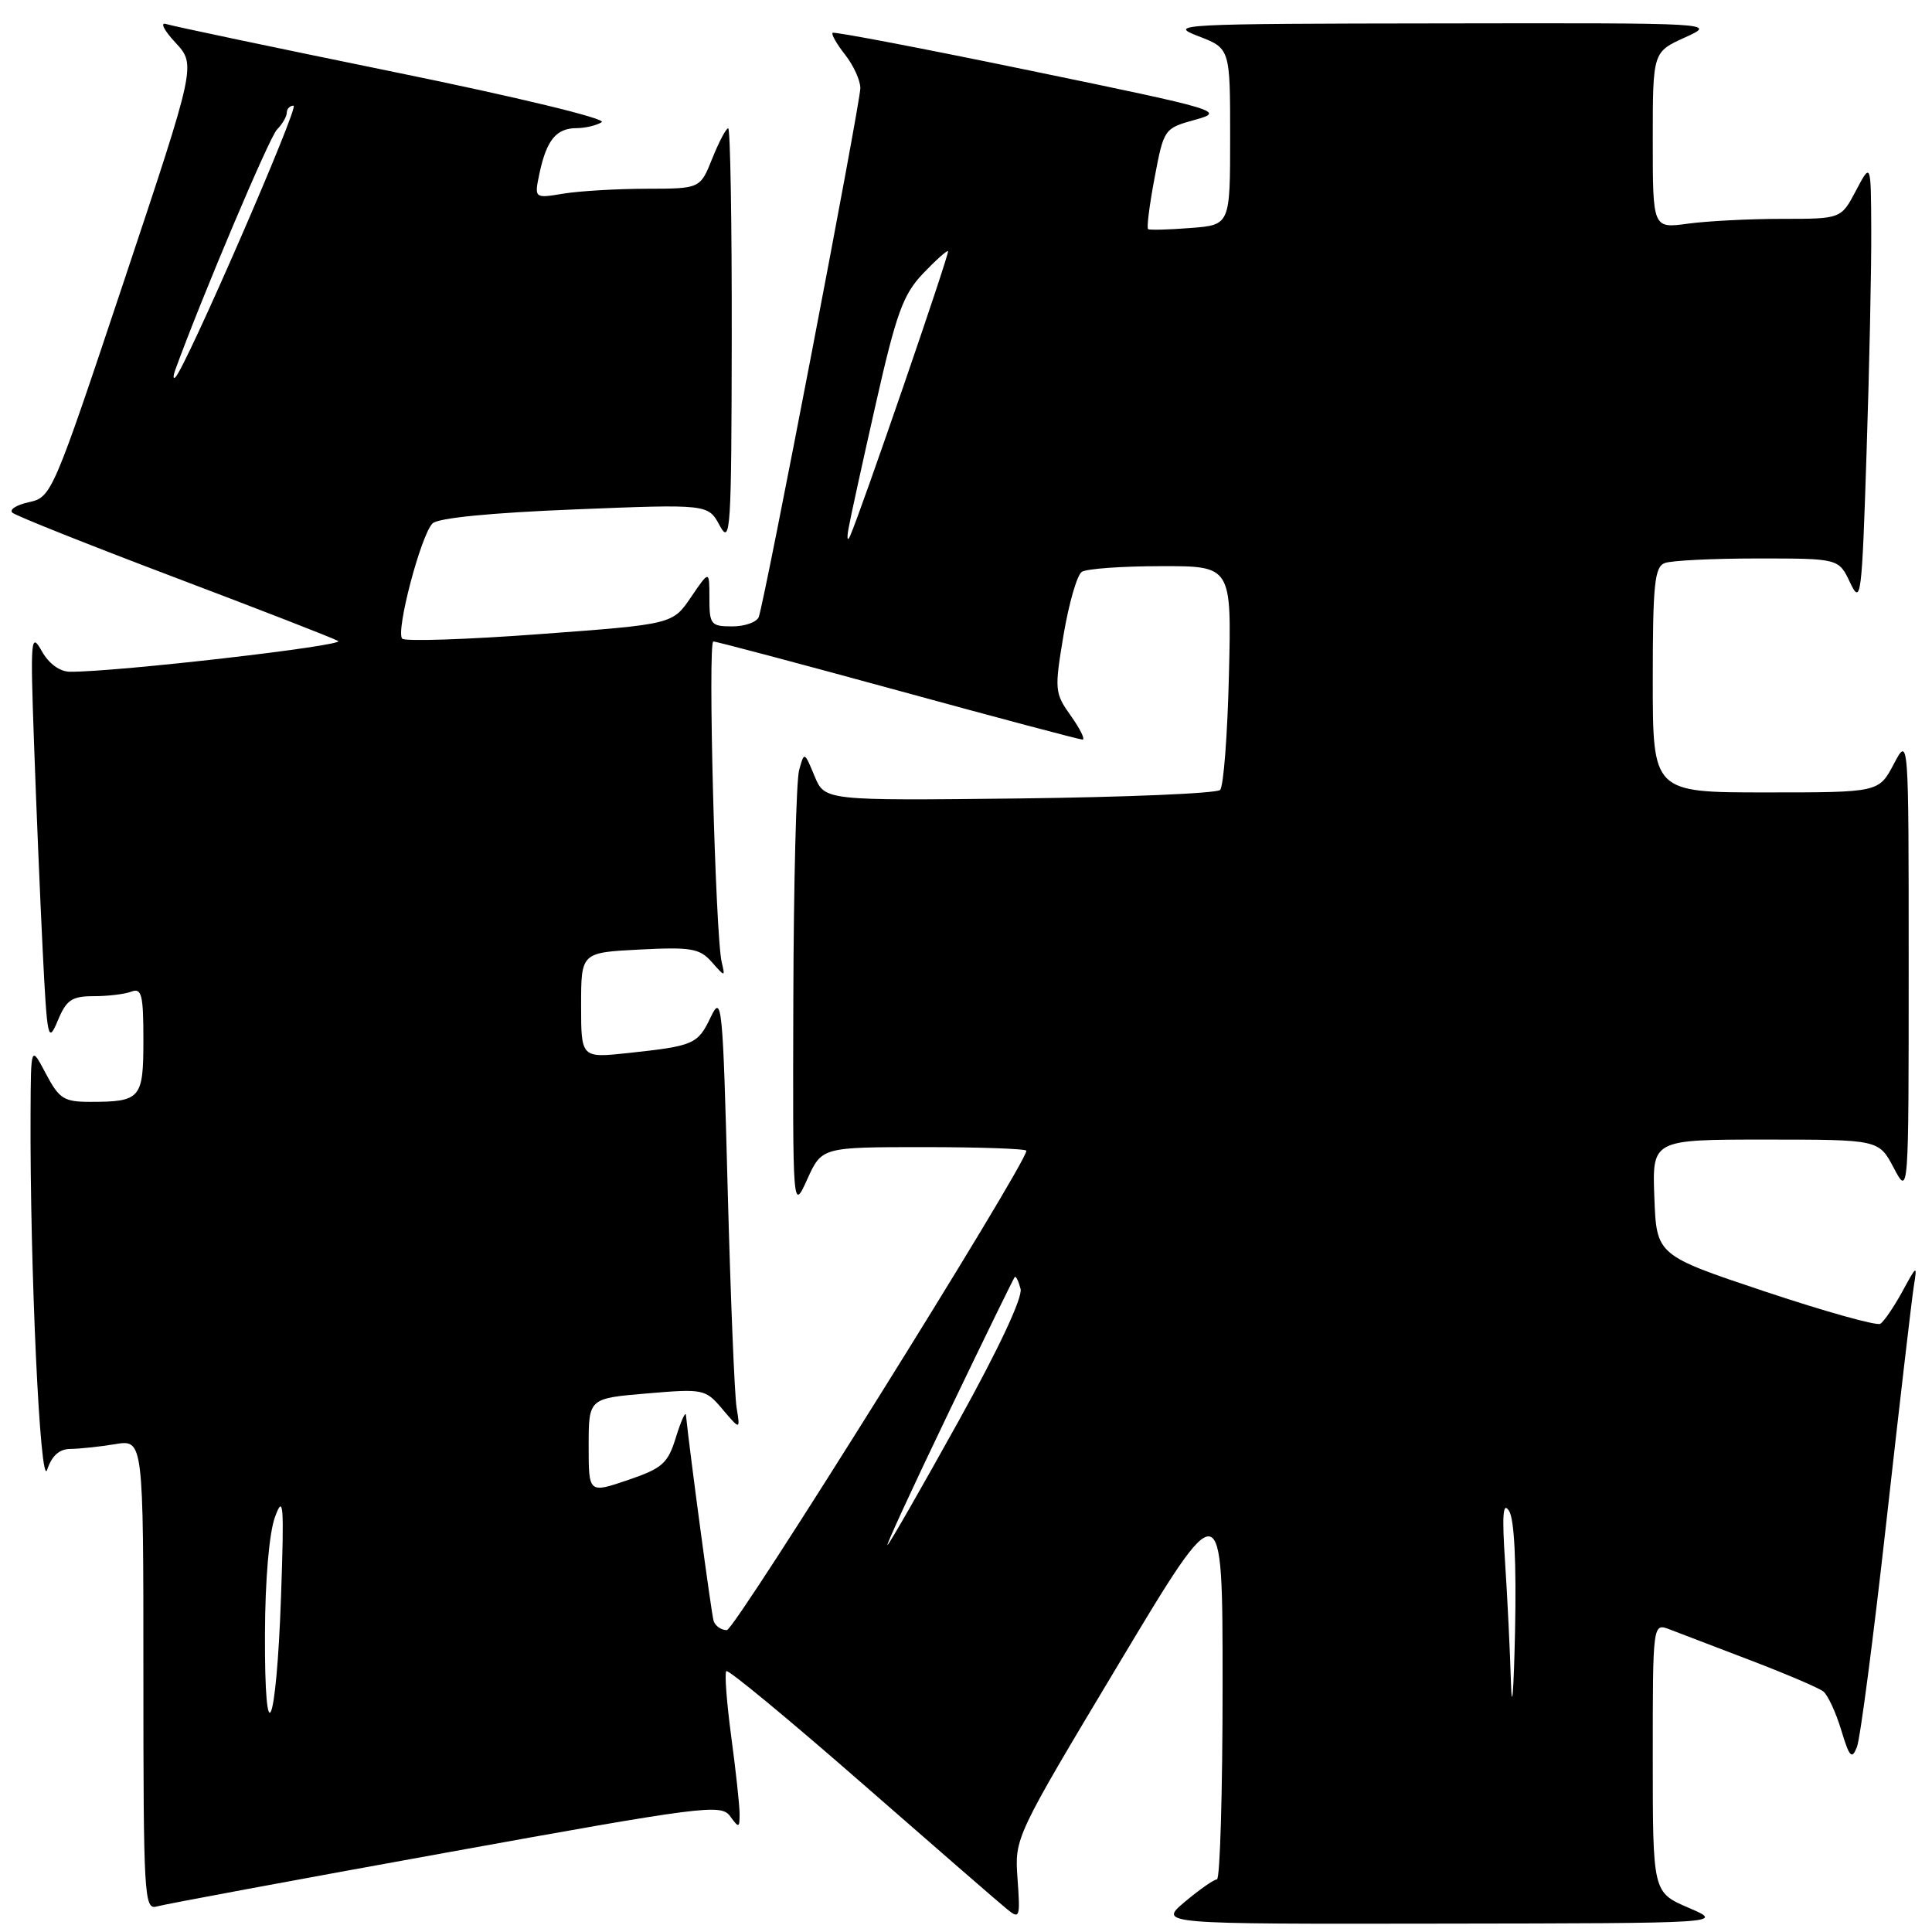 <?xml version="1.0" encoding="UTF-8" standalone="no"?>
<!DOCTYPE svg PUBLIC "-//W3C//DTD SVG 1.1//EN" "http://www.w3.org/Graphics/SVG/1.1/DTD/svg11.dtd" >
<svg xmlns="http://www.w3.org/2000/svg" xmlns:xlink="http://www.w3.org/1999/xlink" version="1.1" viewBox="0 0 256 256">
 <g >
 <path fill="currentColor"
d=" M 223.75 252.79 C 219.00 250.75 219.00 250.75 219.00 232.90 C 219.00 215.05 219.00 215.05 221.25 215.91 C 222.49 216.38 227.32 218.23 232.00 220.02 C 236.68 221.81 240.99 223.65 241.59 224.12 C 242.19 224.59 243.26 226.89 243.97 229.24 C 245.06 232.85 245.38 233.19 246.05 231.50 C 246.49 230.40 248.25 216.90 249.97 201.50 C 251.69 186.10 253.32 172.15 253.58 170.50 C 254.05 167.54 254.03 167.54 252.04 171.19 C 250.93 173.21 249.63 175.11 249.15 175.41 C 248.67 175.70 241.81 173.78 233.89 171.14 C 219.50 166.33 219.50 166.33 219.21 158.67 C 218.92 151.00 218.92 151.00 233.93 151.00 C 248.95 151.00 248.95 151.00 250.93 154.75 C 252.91 158.50 252.91 158.50 252.91 128.00 C 252.91 97.50 252.91 97.50 250.93 101.25 C 248.95 105.00 248.95 105.00 233.98 105.00 C 219.00 105.00 219.00 105.00 219.00 90.11 C 219.00 77.45 219.24 75.12 220.58 74.61 C 221.45 74.27 227.00 74.00 232.90 74.00 C 243.64 74.00 243.64 74.00 245.15 77.20 C 246.58 80.22 246.71 79.22 247.33 59.95 C 247.70 48.70 247.98 35.45 247.95 30.50 C 247.91 21.50 247.91 21.50 245.93 25.25 C 243.95 29.00 243.95 29.00 236.12 29.00 C 231.81 29.00 226.19 29.29 223.64 29.64 C 219.00 30.27 219.00 30.27 219.00 18.59 C 219.00 6.90 219.00 6.90 223.25 4.97 C 227.50 3.04 227.50 3.04 191.00 3.10 C 156.14 3.14 154.69 3.22 158.75 4.78 C 163.00 6.41 163.00 6.41 163.00 18.11 C 163.00 29.81 163.00 29.81 157.75 30.21 C 154.86 30.44 152.33 30.50 152.13 30.36 C 151.92 30.21 152.31 27.15 152.99 23.55 C 154.22 17.06 154.25 17.01 158.36 15.87 C 162.38 14.76 161.72 14.56 136.58 9.37 C 122.32 6.42 110.50 4.16 110.32 4.35 C 110.13 4.54 110.88 5.85 111.99 7.26 C 113.09 8.66 114.00 10.65 114.00 11.67 C 114.00 13.67 101.32 79.69 100.54 81.75 C 100.28 82.44 98.70 83.00 97.03 83.00 C 94.20 83.00 94.00 82.76 94.00 79.27 C 94.00 75.54 94.00 75.54 91.56 79.13 C 89.12 82.72 89.12 82.72 71.56 84.02 C 61.90 84.74 53.68 85.01 53.30 84.63 C 52.39 83.73 55.78 70.85 57.32 69.35 C 58.06 68.63 65.12 67.94 76.16 67.50 C 93.83 66.79 93.83 66.79 95.37 69.65 C 96.80 72.28 96.92 70.36 96.96 44.75 C 96.98 29.49 96.77 17.00 96.49 17.00 C 96.21 17.00 95.26 18.80 94.38 21.00 C 92.78 25.00 92.78 25.00 85.64 25.01 C 81.71 25.02 76.76 25.31 74.64 25.66 C 70.78 26.30 70.78 26.30 71.50 22.90 C 72.43 18.56 73.71 17.00 76.37 16.98 C 77.54 16.98 79.05 16.62 79.73 16.19 C 80.43 15.74 68.54 12.87 52.23 9.54 C 36.43 6.31 22.82 3.45 22.00 3.18 C 21.18 2.91 21.73 4.02 23.24 5.64 C 25.98 8.59 25.98 8.59 16.43 37.23 C 7.00 65.49 6.83 65.88 3.84 66.54 C 2.17 66.90 1.18 67.54 1.65 67.94 C 2.12 68.35 11.72 72.18 23.00 76.45 C 34.28 80.72 44.09 84.53 44.80 84.93 C 45.93 85.54 15.46 89.05 9.28 89.01 C 7.91 89.00 6.47 87.95 5.52 86.25 C 4.09 83.70 4.01 84.61 4.51 98.50 C 4.80 106.75 5.32 119.12 5.66 126.00 C 6.25 137.74 6.37 138.30 7.65 135.25 C 8.80 132.48 9.51 132.00 12.42 132.00 C 14.30 132.00 16.55 131.73 17.42 131.39 C 18.77 130.88 19.00 131.81 19.00 137.79 C 19.00 145.59 18.65 146.00 11.94 146.00 C 8.46 146.00 7.84 145.60 6.07 142.25 C 4.09 138.50 4.09 138.50 4.05 147.50 C 3.95 167.96 5.33 197.51 6.25 194.75 C 6.87 192.88 7.86 192.00 9.33 191.99 C 10.52 191.98 13.19 191.70 15.25 191.36 C 19.00 190.74 19.00 190.74 19.00 221.94 C 19.00 251.18 19.11 253.10 20.75 252.62 C 21.71 252.34 38.91 249.14 58.98 245.51 C 93.20 239.31 95.53 239.01 96.73 240.64 C 97.91 242.26 98.00 242.24 98.00 240.35 C 98.00 239.23 97.50 234.62 96.89 230.10 C 96.29 225.58 95.99 221.68 96.24 221.43 C 96.49 221.18 104.55 227.84 114.16 236.24 C 123.76 244.63 132.43 252.16 133.42 252.96 C 135.12 254.35 135.20 254.12 134.83 248.96 C 134.44 243.50 134.44 243.50 148.22 220.50 C 162.00 197.50 162.00 197.50 162.00 223.25 C 162.00 237.41 161.66 249.01 161.25 249.03 C 160.84 249.04 158.93 250.38 157.00 252.00 C 153.50 254.95 153.50 254.95 191.00 254.89 C 228.50 254.84 228.50 254.84 223.75 252.79 Z  M 200.21 223.00 C 200.09 218.88 199.74 211.68 199.43 207.00 C 199.01 200.65 199.15 198.93 199.96 200.21 C 200.66 201.30 200.94 207.07 200.75 216.21 C 200.58 224.07 200.34 227.12 200.21 223.00 Z  M 35.11 216.50 C 35.13 209.32 35.67 203.10 36.44 201.00 C 37.56 197.95 37.66 199.30 37.24 211.50 C 36.62 229.13 35.04 232.84 35.11 216.50 Z  M 94.55 214.75 C 94.26 213.78 91.43 192.71 90.89 187.50 C 90.84 186.95 90.24 188.27 89.57 190.43 C 88.49 193.93 87.79 194.55 83.18 196.12 C 78.00 197.88 78.00 197.88 78.00 191.59 C 78.00 185.29 78.00 185.29 85.71 184.64 C 93.24 184.00 93.47 184.05 95.75 186.75 C 98.09 189.50 98.09 189.50 97.60 186.50 C 97.33 184.85 96.80 171.80 96.42 157.50 C 95.78 133.05 95.65 131.69 94.19 134.74 C 92.46 138.38 91.97 138.59 83.25 139.53 C 77.00 140.20 77.00 140.20 77.00 133.21 C 77.00 126.22 77.00 126.22 84.75 125.82 C 91.58 125.47 92.71 125.67 94.30 127.46 C 96.08 129.48 96.10 129.48 95.63 127.50 C 94.79 123.95 93.77 85.00 94.52 85.00 C 94.92 85.00 105.94 87.93 119.00 91.50 C 132.06 95.08 143.06 98.00 143.44 98.00 C 143.82 98.00 143.13 96.59 141.90 94.86 C 139.74 91.83 139.71 91.42 140.93 84.11 C 141.64 79.92 142.72 76.17 143.35 75.77 C 143.98 75.36 148.70 75.02 153.84 75.02 C 163.19 75.00 163.19 75.00 162.84 89.42 C 162.65 97.35 162.13 104.21 161.67 104.67 C 161.21 105.13 149.24 105.63 135.06 105.80 C 109.28 106.09 109.28 106.09 107.93 102.83 C 106.58 99.58 106.57 99.57 105.89 102.03 C 105.51 103.39 105.16 117.10 105.12 132.50 C 105.04 160.50 105.04 160.50 106.97 156.25 C 108.90 152.00 108.90 152.00 122.45 152.00 C 129.90 152.00 136.00 152.22 136.00 152.48 C 136.00 154.23 97.40 216.00 96.31 216.00 C 95.55 216.00 94.76 215.44 94.55 214.75 Z  M 125.57 187.44 C 130.30 177.57 134.31 169.37 134.46 169.21 C 134.62 169.05 134.96 169.76 135.23 170.78 C 135.53 171.91 132.32 178.75 126.99 188.35 C 122.19 197.00 117.97 204.37 117.61 204.72 C 117.25 205.08 120.83 197.30 125.57 187.44 Z  M 112.44 70.00 C 112.68 68.62 114.31 61.20 116.05 53.50 C 118.76 41.52 119.66 39.03 122.29 36.26 C 123.98 34.49 125.48 33.14 125.62 33.28 C 125.86 33.52 114.08 67.77 112.65 71.00 C 112.29 71.83 112.19 71.38 112.44 70.00 Z  M 23.23 49.00 C 26.79 39.22 35.69 18.20 36.69 17.18 C 37.41 16.45 38.00 15.44 38.00 14.93 C 38.00 14.42 38.41 14.00 38.90 14.00 C 39.71 14.00 24.57 48.79 23.23 50.00 C 22.93 50.27 22.93 49.83 23.23 49.00 Z "/>
</g>
</svg>